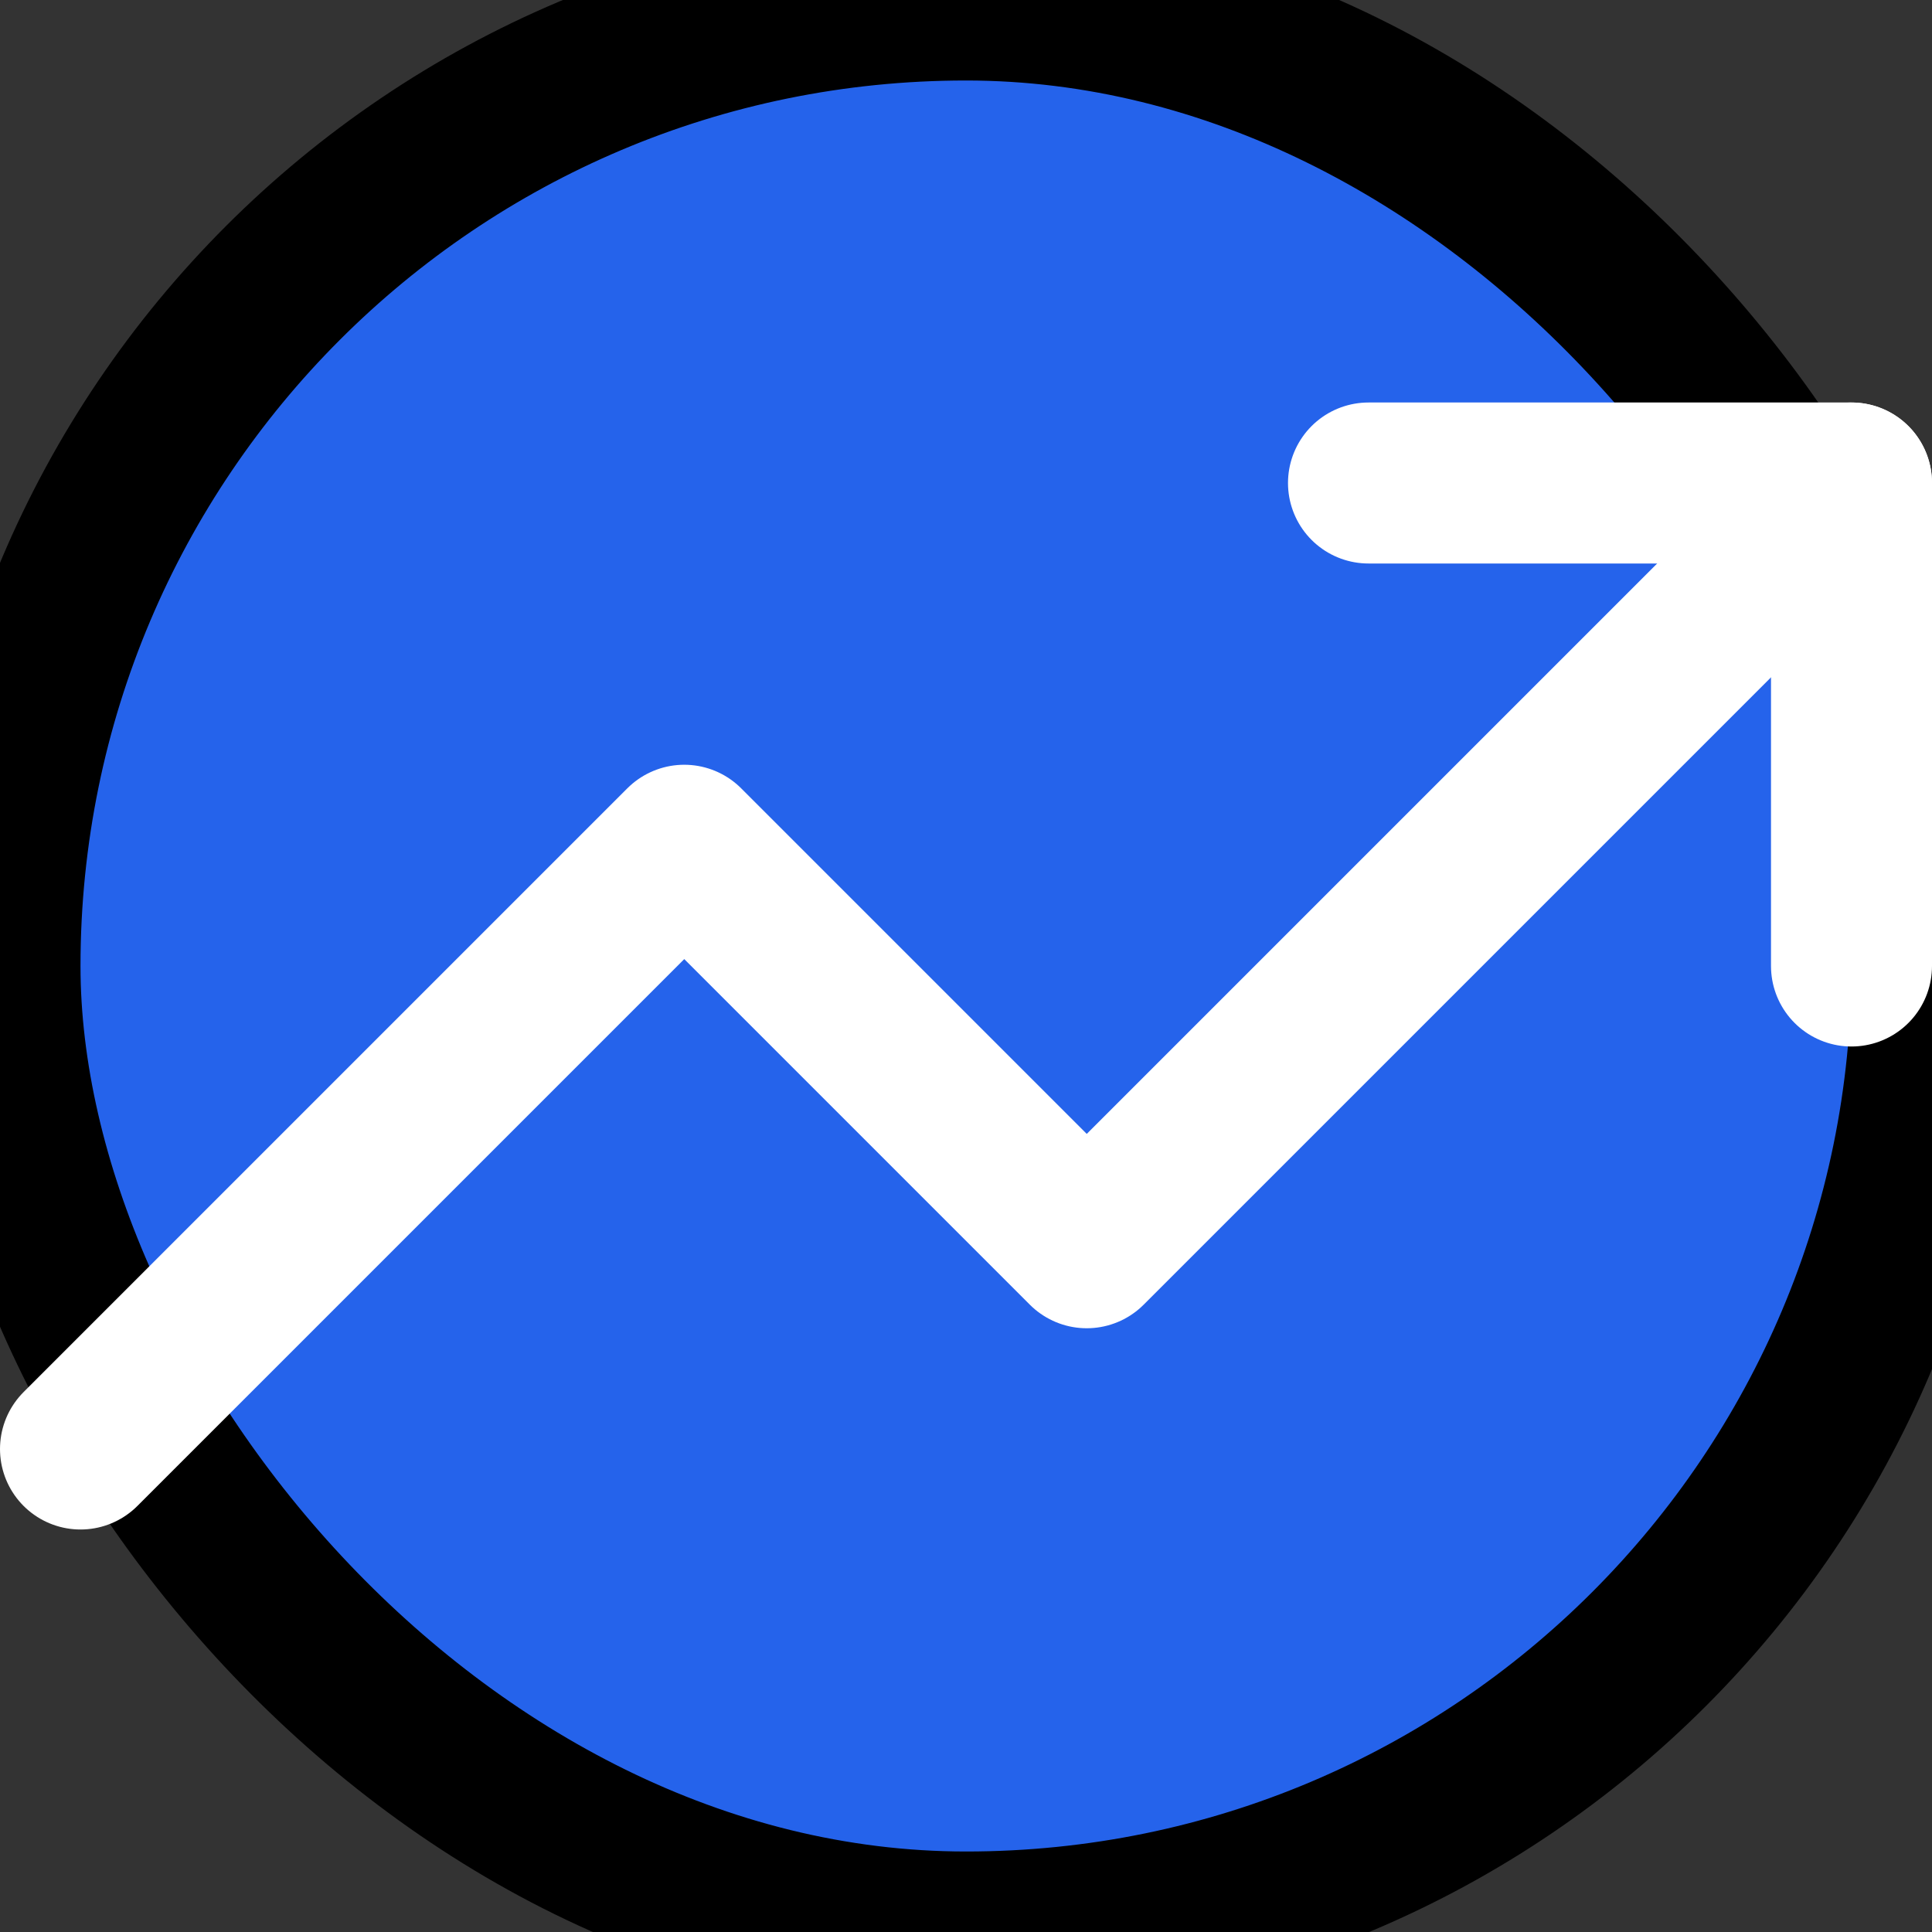 <svg xmlns="http://www.w3.org/2000/svg" viewBox="0 0 24 24" fill="none" stroke="currentColor" stroke-width="2" stroke-linecap="round" stroke-linejoin="round" class="feather feather-trending-up">
  <rect x="0" y="0" width="24" height="24" fill="#333333" stroke="none"/>
  <rect width="24" height="24" fill="#2563EB" rx="12" />
  <polyline points="23 6 13.5 15.5 8.5 10.5 1 18" stroke="white" stroke-width="2"></polyline>
  <polyline points="17 6 23 6 23 12" stroke="white" stroke-width="2"></polyline>
</svg>